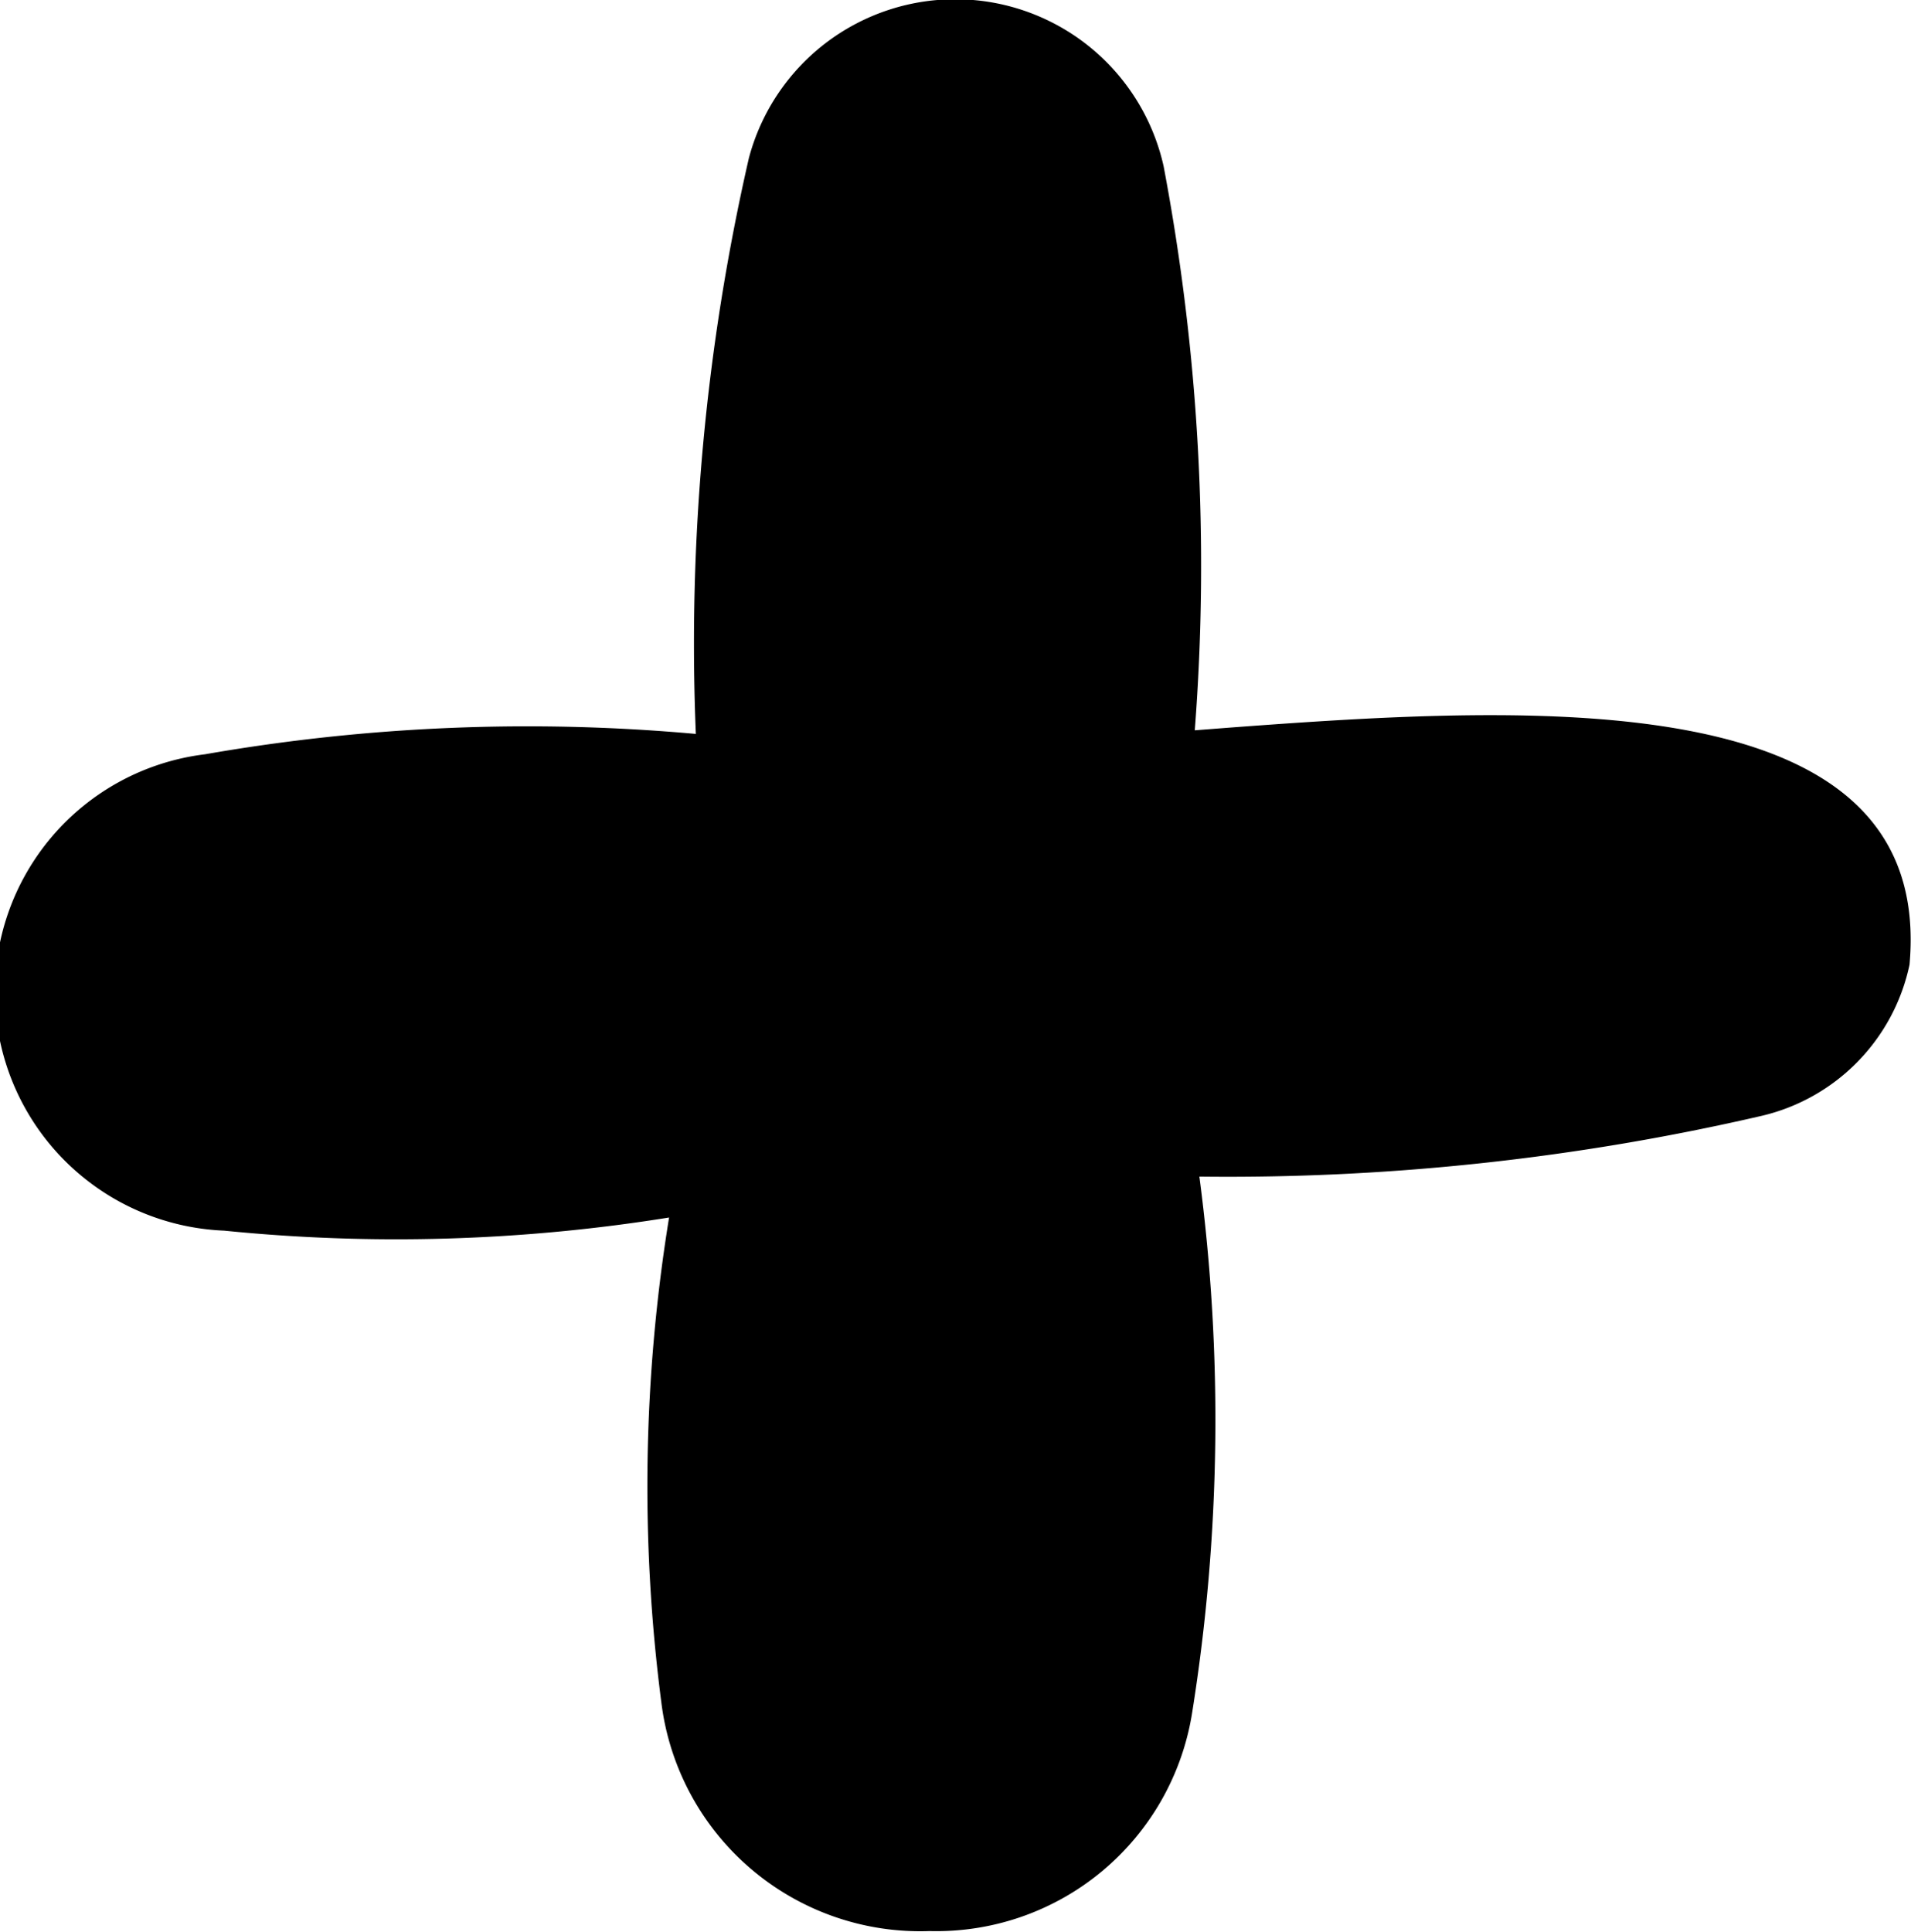 <svg xmlns="http://www.w3.org/2000/svg" width="11.636" height="11.761" viewBox="0 0 11.636 11.761">
  <path id="plus" d="M8500.918-2575.756a10.21,10.21,0,0,1,.047-2.953,10.467,10.467,0,0,1-2.709.08,1.456,1.456,0,0,1-.117-2.9,11.413,11.413,0,0,1,2.989-.124,13.237,13.237,0,0,1,.323-3.506,1.3,1.3,0,0,1,2.525.049,13.06,13.06,0,0,1,.19,3.435l.207-.016c1.86-.139,4.3-.279,4.145,1.443a1.2,1.2,0,0,1-.9.92,14.425,14.425,0,0,1-3.424.37,11.3,11.3,0,0,1-.043,3.257,1.577,1.577,0,0,1-1.6,1.336A1.588,1.588,0,0,1,8500.918-2575.756Z" transform="translate(-8496.891 2586.121)"/>
</svg>
